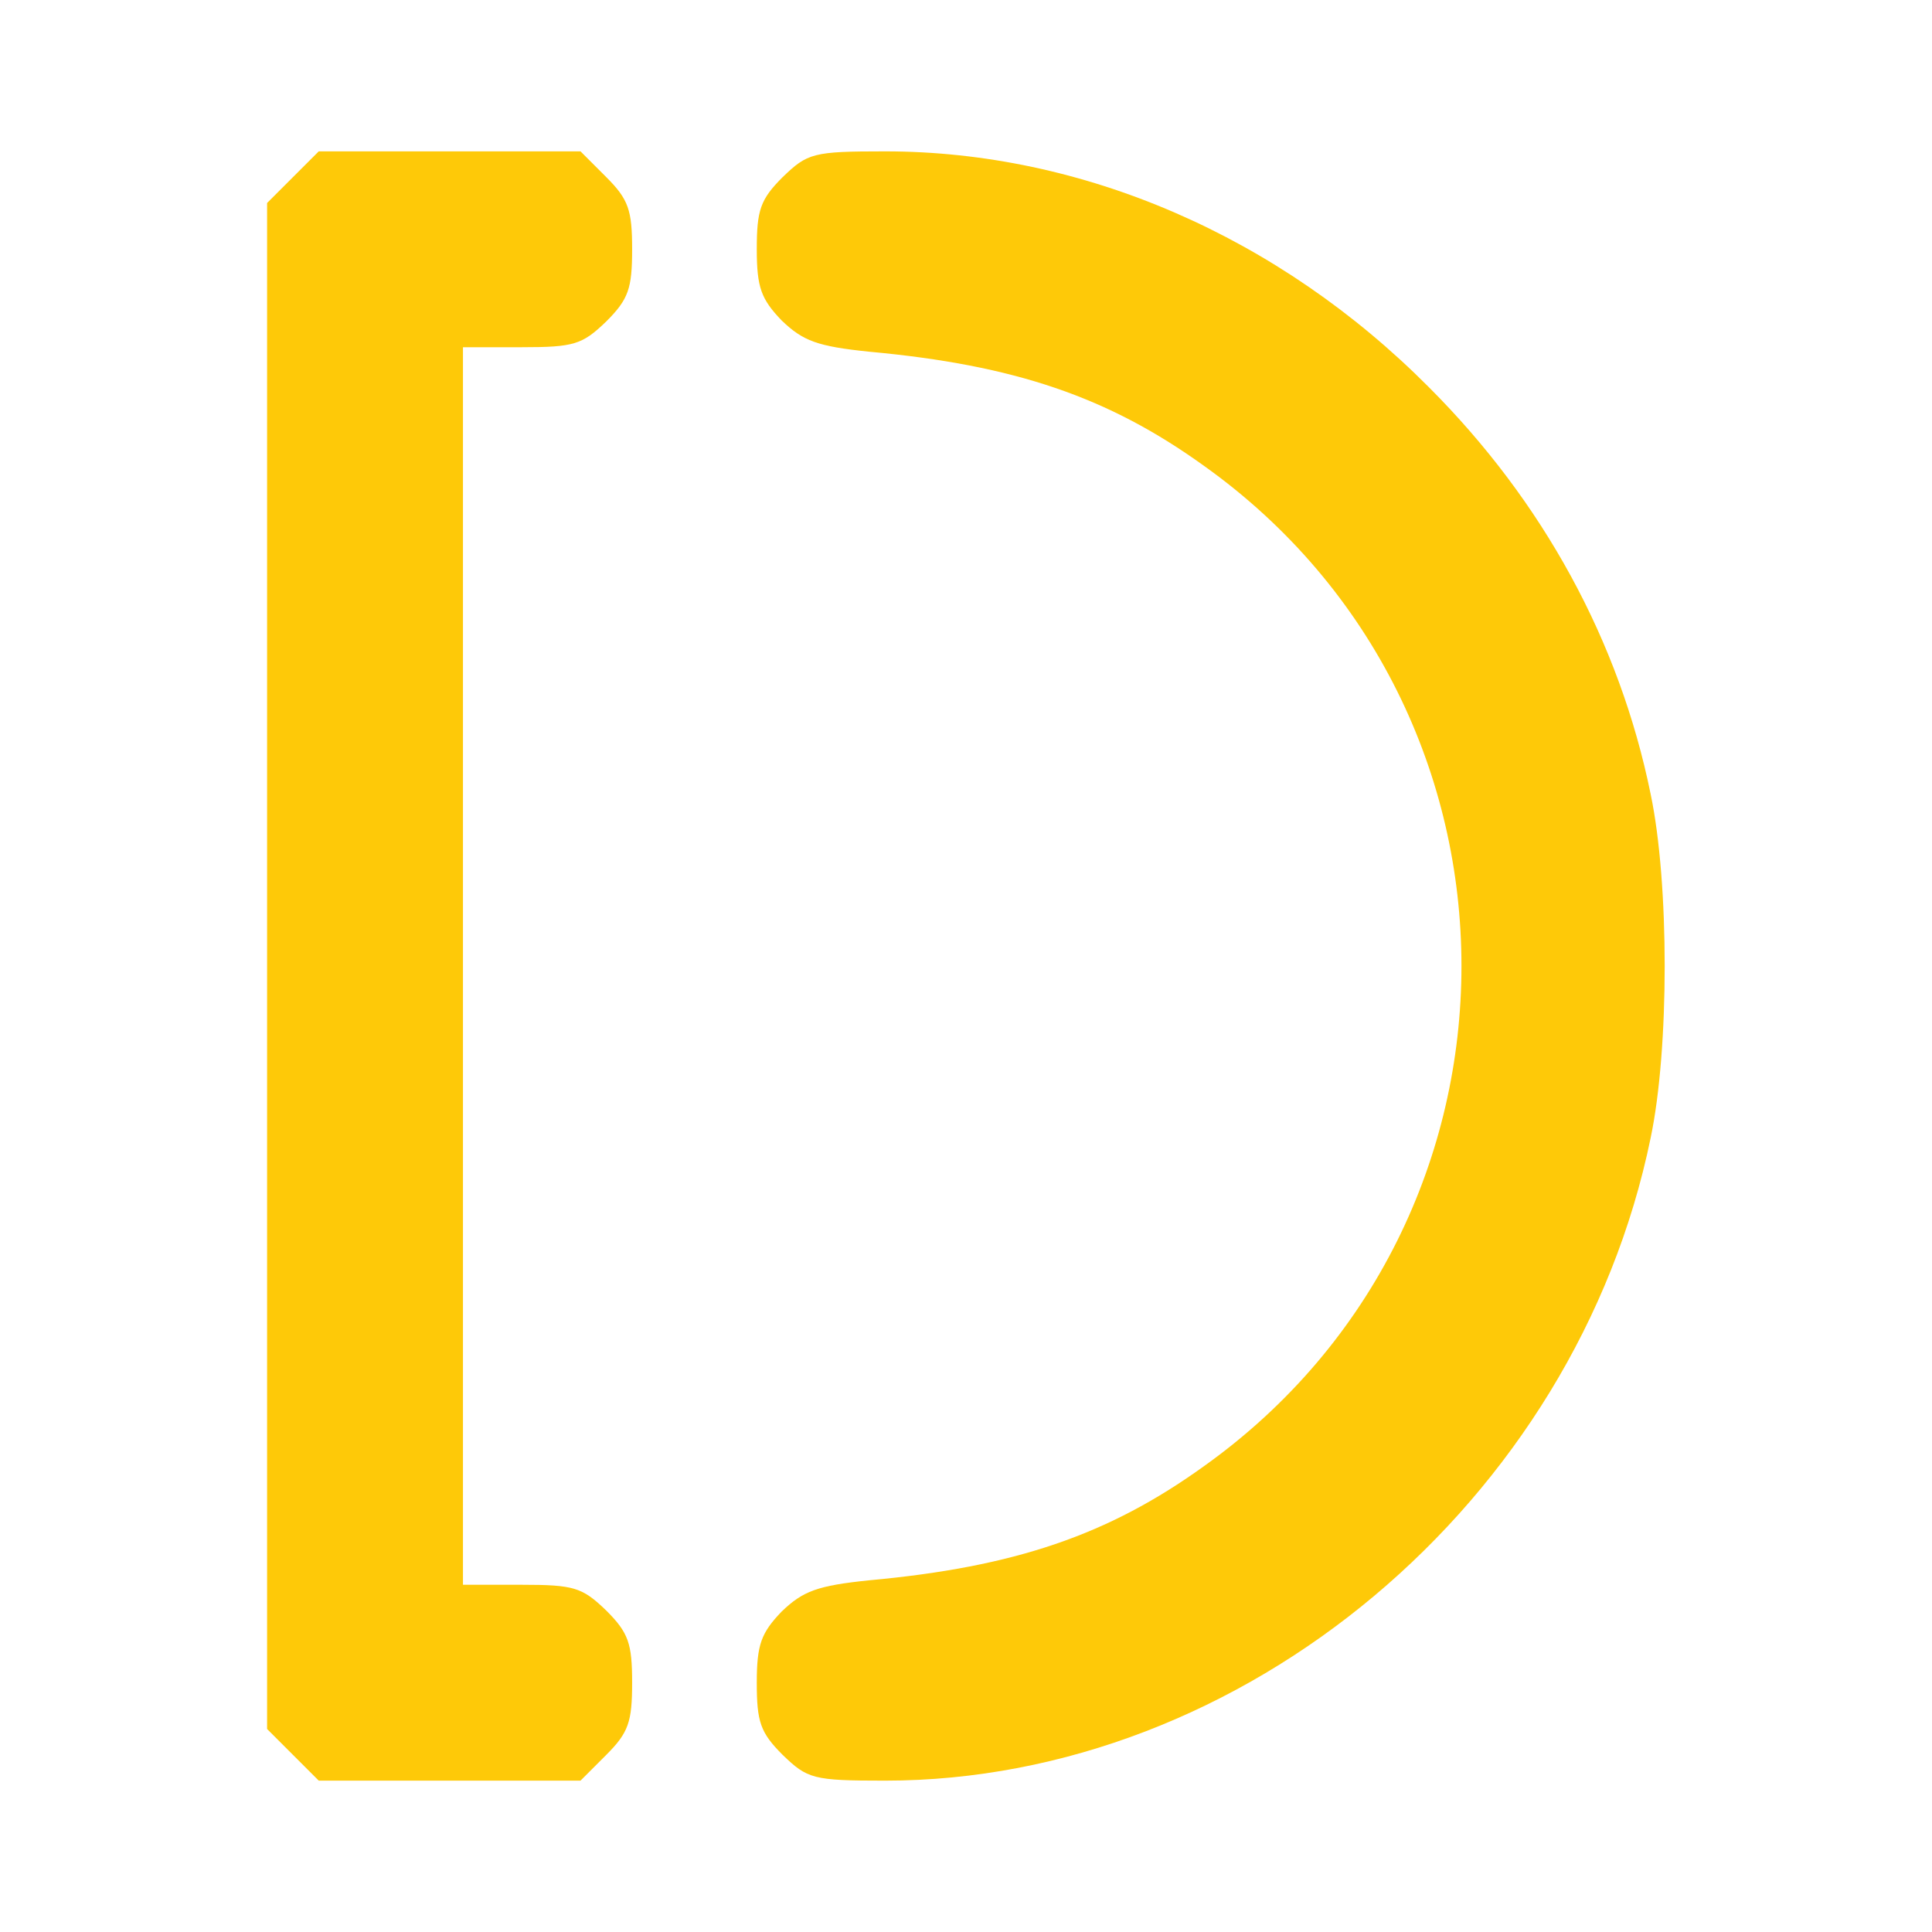 <!DOCTYPE svg PUBLIC "-//W3C//DTD SVG 20010904//EN" "http://www.w3.org/TR/2001/REC-SVG-20010904/DTD/svg10.dtd">
<svg version="1.0" xmlns="http://www.w3.org/2000/svg" width="217px" height="217px" viewBox="0 0 2170 2170" preserveAspectRatio="xMidYMid meet">
<g id="layer101" fill="#fec908" stroke="none">
 <path d="M329 1971 l-29 -29 0 -857 0 -857 29 -29 29 -29 147 0 147 0 29 29 c25 25 29 37 29 81 0 44 -4 56 -29 81 -27 26 -36 29 -95 29 l-66 0 0 695 0 695 66 0 c59 0 68 3 95 29 25 25 29 37 29 81 0 44 -4 56 -29 81 l-29 29 -147 0 -147 0 -29 -29z"/>
 <path d="M879 1971 c-25 -25 -29 -37 -29 -81 0 -43 5 -56 28 -80 24 -23 40 -29 98 -35 164 -15 269 -51 376 -128 386 -275 386 -849 0 -1124 -107 -77 -212 -113 -376 -128 -58 -6 -74 -12 -98 -35 -23 -24 -28 -37 -28 -80 0 -44 4 -56 29 -81 28 -27 34 -29 115 -29 222 0 442 95 611 265 128 128 214 285 249 457 21 100 21 286 0 386 -84 409 -457 722 -860 722 -81 0 -87 -2 -115 -29z"/>
 </g>

</svg>